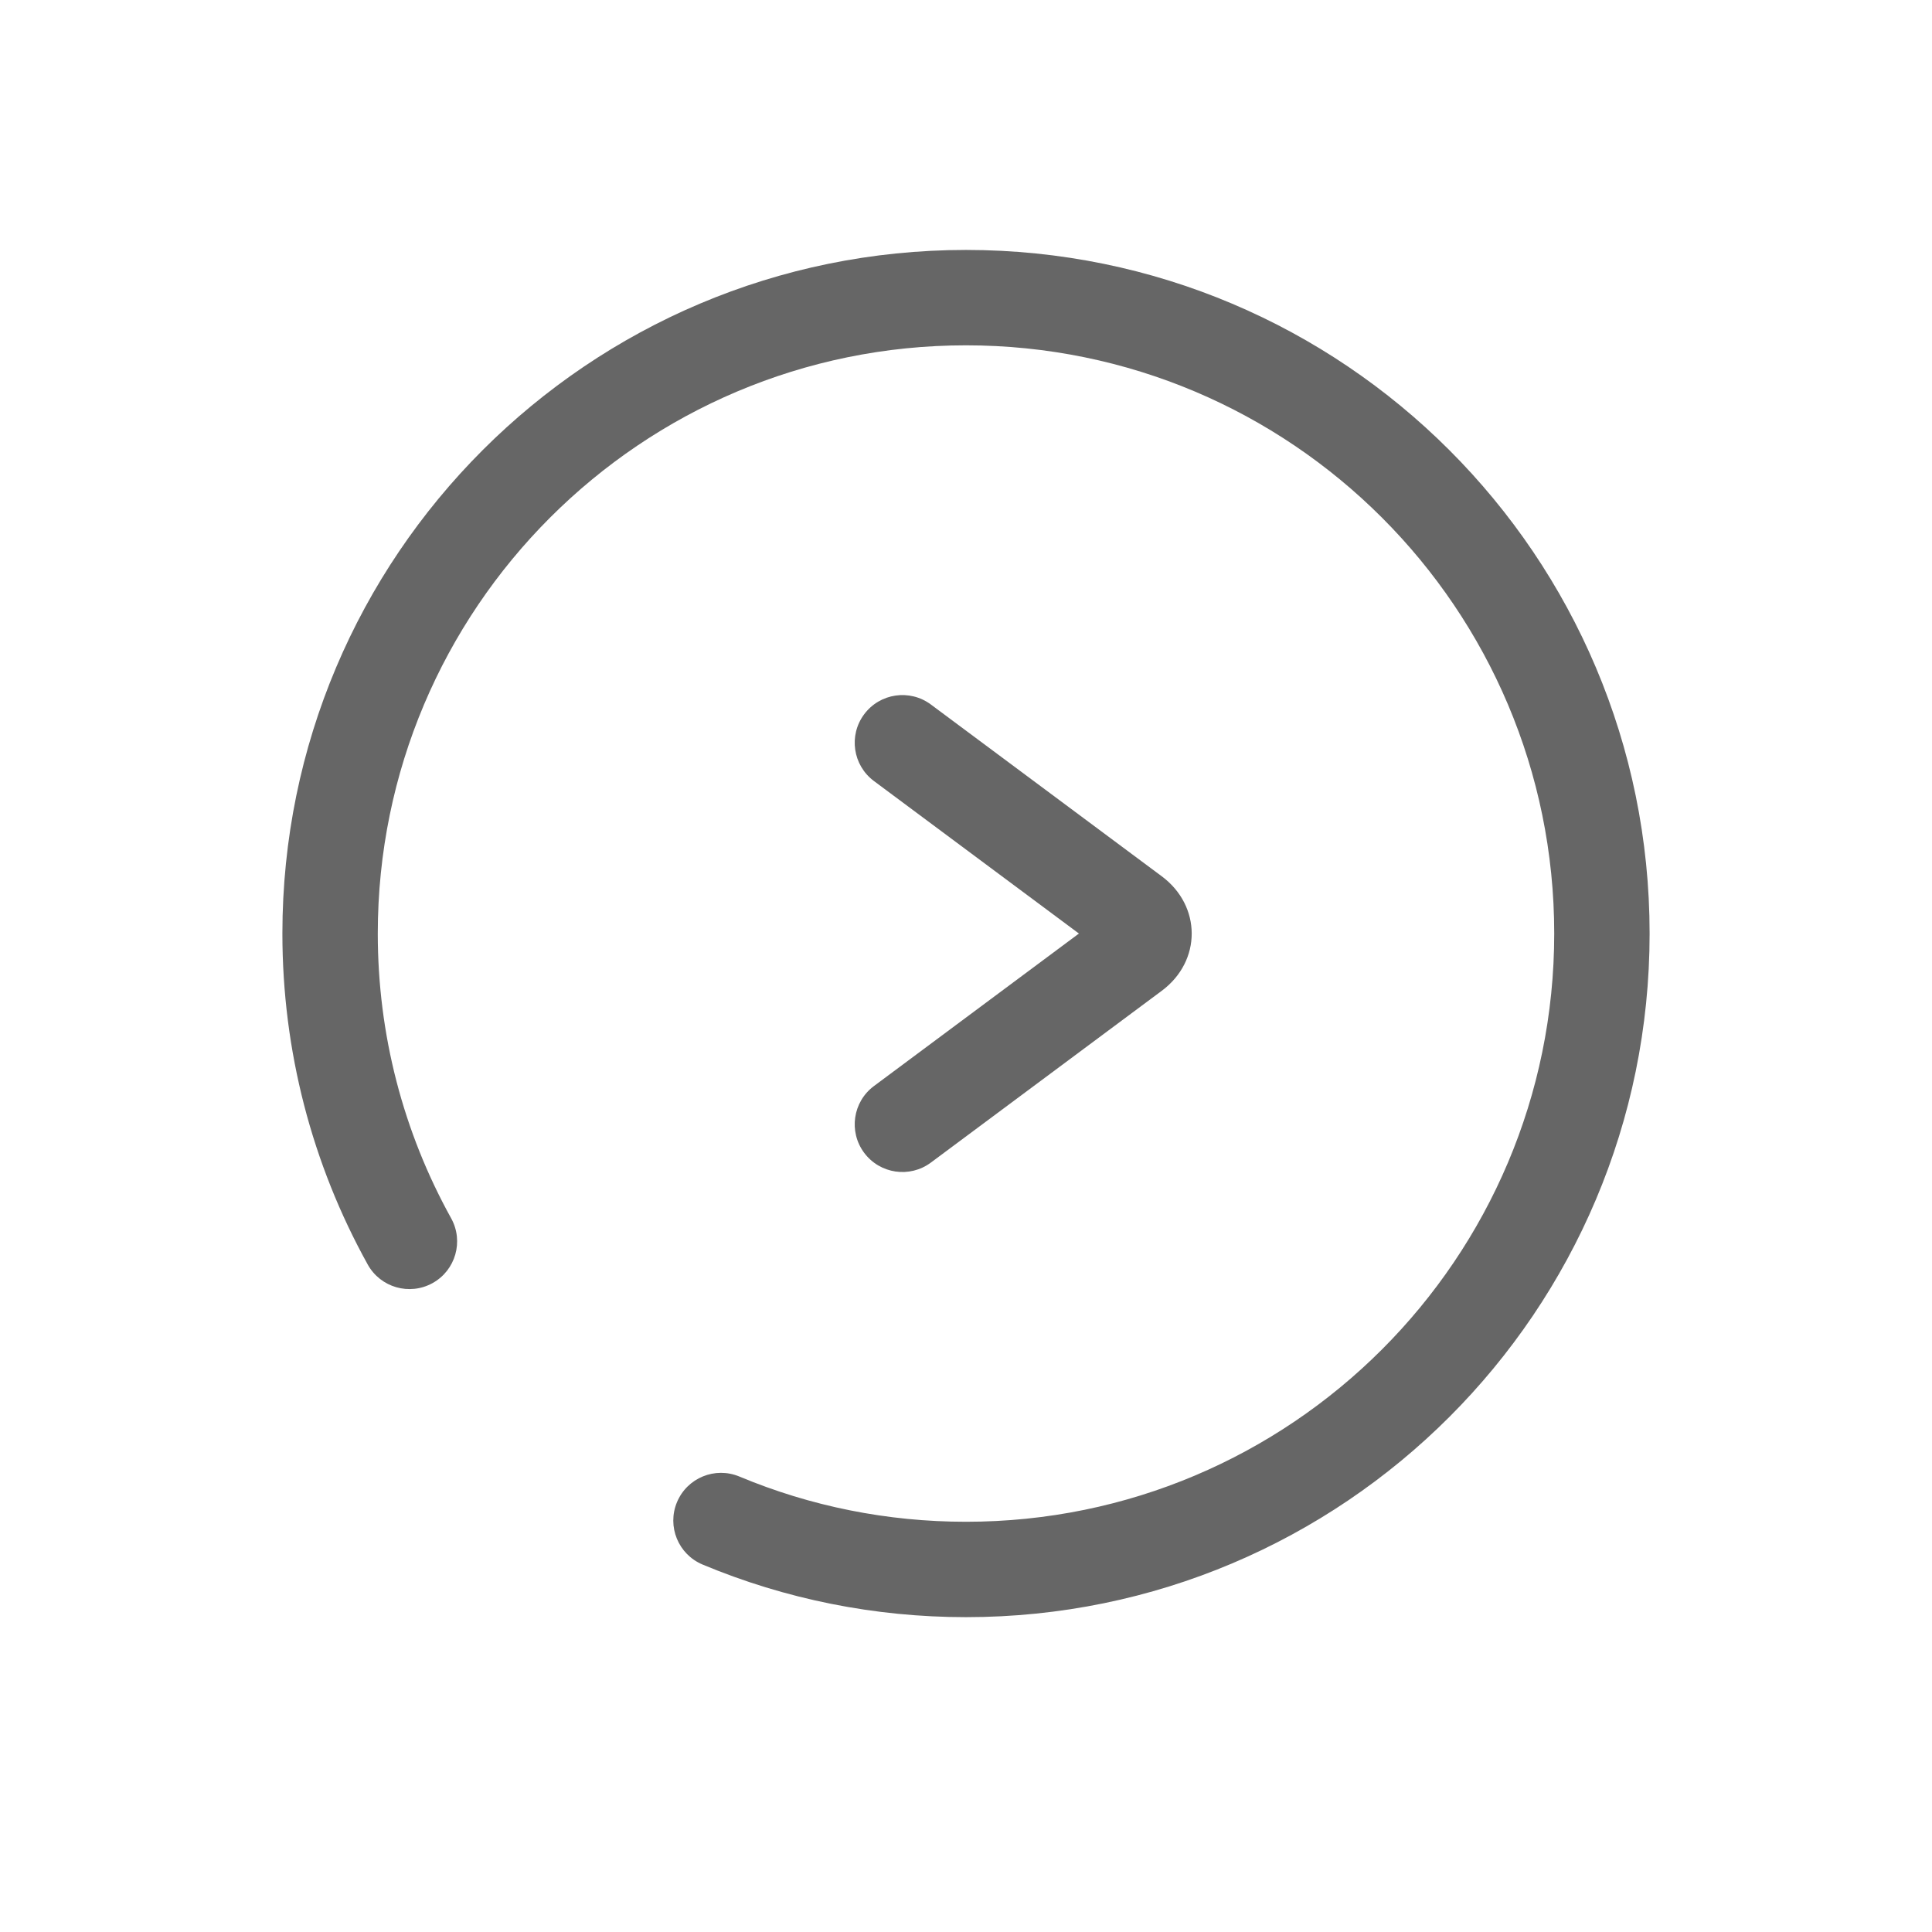 <?xml version="1.0" standalone="no"?><!DOCTYPE svg PUBLIC "-//W3C//DTD SVG 1.1//EN" "http://www.w3.org/Graphics/SVG/1.1/DTD/svg11.dtd"><svg t="1507027627092" class="icon" style="" viewBox="0 0 1024 1024" version="1.1" xmlns="http://www.w3.org/2000/svg" p-id="19478" xmlns:xlink="http://www.w3.org/1999/xlink" width="22" height="22"><defs><style type="text/css"></style></defs><path d="M512 132.472C311.893 132.472 149.673 294.691 149.673 494.799c0 62.196 15.711 122.171 45.224 175.416 6.769 12.211 22.154 16.623 34.364 9.855 12.211-6.768 16.623-22.154 9.855-34.364-25.382-45.792-38.885-97.341-38.885-150.906 0-172.186 139.584-311.77 311.77-311.77 172.186 0 311.77 139.584 311.77 311.77S684.186 806.569 512 806.569c-41.801 0-82.41-8.216-120.112-23.971-12.882-5.382-27.688 0.696-33.07 13.578s0.696 27.688 13.578 33.07c43.849 18.323 91.081 27.879 139.605 27.879 200.107 0 362.327-162.219 362.327-362.327S712.107 132.472 512 132.472z" p-id="19479" fill="#666"></path><path d="M615.756 464.453l-122.372-91.049c-11.201-8.334-27.036-6.01-35.37 5.191-8.334 11.201-6.01 27.036 5.191 35.37l108.641 80.834-108.641 80.834c-11.201 8.334-13.525 24.169-5.191 35.37 8.334 11.201 24.169 13.525 35.37 5.191l122.372-91.049C637.031 509.314 636.812 480.119 615.756 464.453z" p-id="19480" fill="#666"></path></svg>